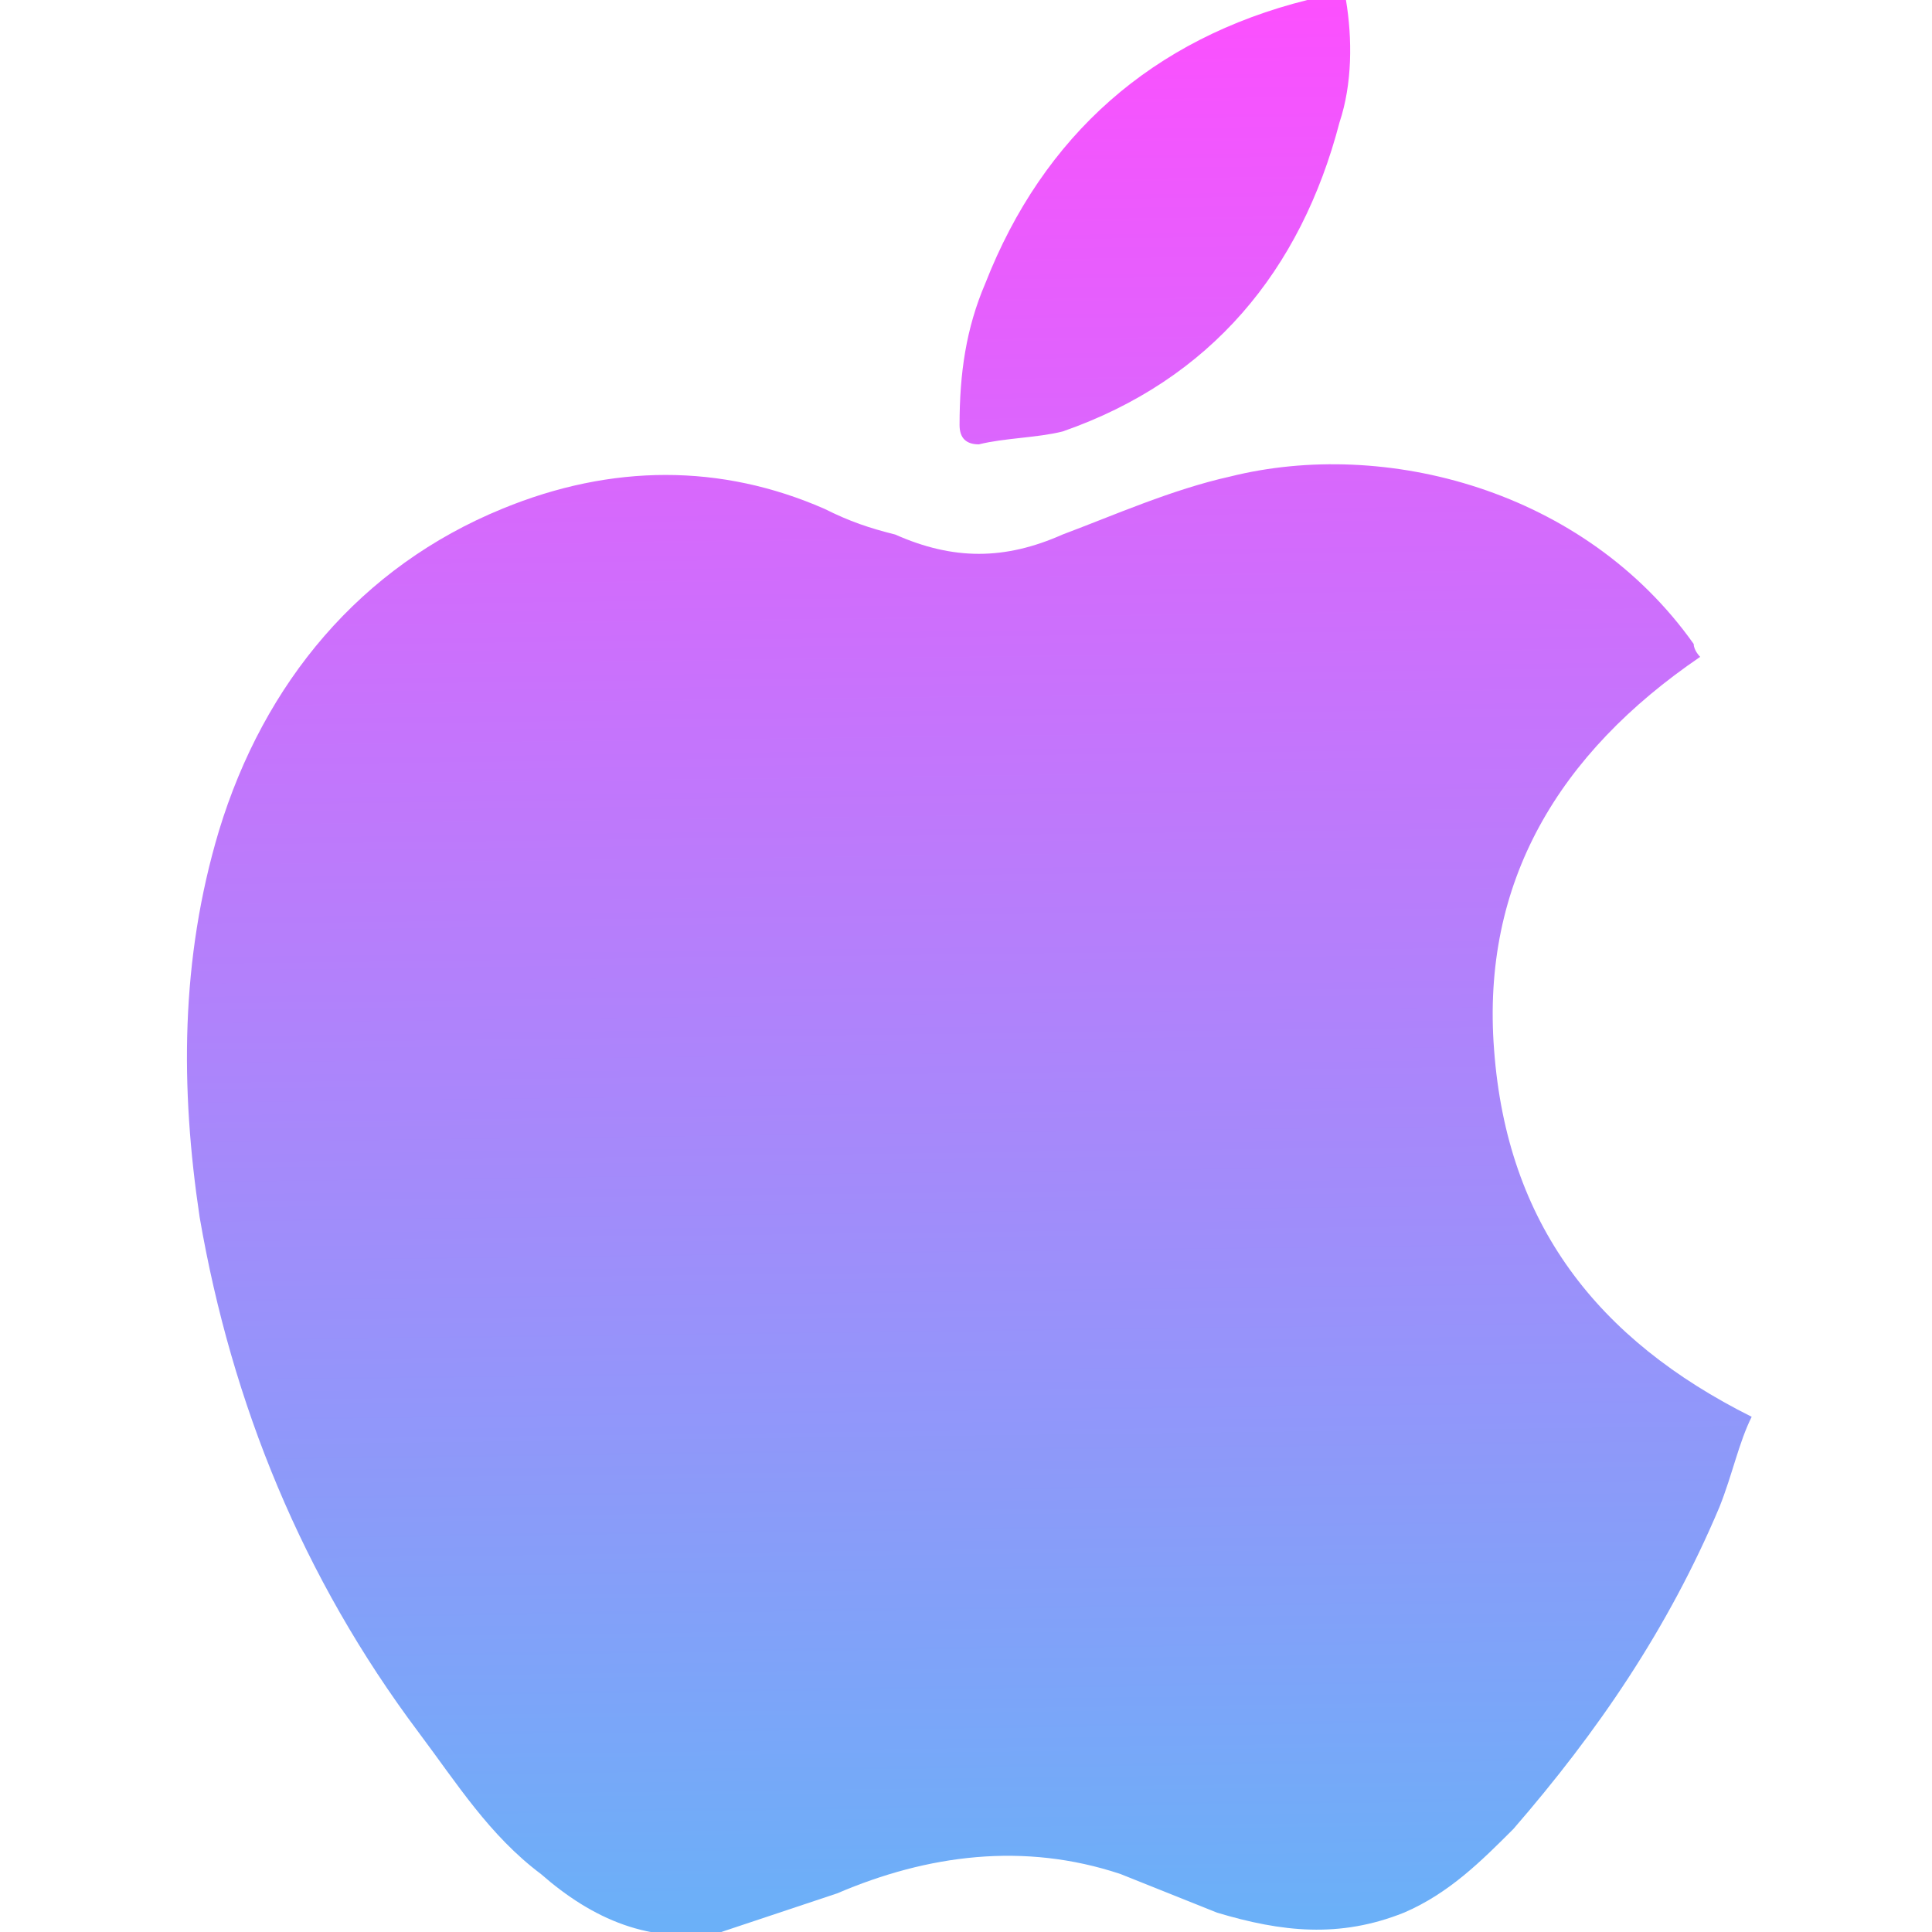 <?xml version="1.0" encoding="utf-8"?>
<!-- Generator: Adobe Illustrator 23.0.1, SVG Export Plug-In . SVG Version: 6.00 Build 0)  -->
<svg version="1.1" id="Ebene_1" xmlns="http://www.w3.org/2000/svg" xmlns:xlink="http://www.w3.org/1999/xlink" x="0px" y="0px"
	 viewBox="0 0 30 30" style="enable-background:new 0 0 30 30;" xml:space="preserve">
<style type="text/css">
	.st0{fill:url(#SVGID_1_);}
	.st1{fill:url(#SVGID_2_);}
</style>
<g>
	
		<linearGradient id="SVGID_1_" gradientUnits="userSpaceOnUse" x1="14.808" y1="30.118" x2="15.183" y2="0.243" gradientTransform="matrix(1 0 0 -1 0 30)">
		<stop  offset="0" style="stop-color:#FD4FFE"/>
		<stop  offset="1" style="stop-color:#6BB0F8"/>
	</linearGradient>
	<path class="st0" d="M26.4,10.2c-2.2,1.5-3.4,3.5-3.2,6.1c0.2,2.7,1.6,4.5,4,5.7c-0.2,0.4-0.3,0.9-0.5,1.4c-0.8,1.9-1.9,3.5-3.2,5
		c-0.5,0.5-1,1-1.7,1.3c-1,0.4-1.9,0.3-2.9,0c-0.5-0.2-1-0.4-1.5-0.6c-1.5-0.5-3-0.3-4.4,0.3c-0.6,0.2-1.2,0.4-1.8,0.6
		c-1.1,0.2-2-0.2-2.8-0.9c-0.8-0.6-1.3-1.4-1.9-2.2c-1.8-2.4-2.9-5.1-3.4-8c-0.3-2-0.3-4,0.3-6c0.7-2.3,2.2-4.1,4.4-5
		c1.7-0.7,3.4-0.7,5,0c0.4,0.2,0.7,0.3,1.1,0.4c0.9,0.4,1.7,0.4,2.6,0c0.8-0.3,1.7-0.7,2.6-0.9c2.4-0.6,5.5,0.2,7.2,2.6
		C26.3,10.1,26.4,10.2,26.4,10.2z"/>
	
		<linearGradient id="SVGID_2_" gradientUnits="userSpaceOnUse" x1="17.885" y1="30.157" x2="18.26" y2="0.281" gradientTransform="matrix(1 0 0 -1 0 30)">
		<stop  offset="0" style="stop-color:#FD4FFE"/>
		<stop  offset="1" style="stop-color:#6BB0F8"/>
	</linearGradient>
	<path class="st1" d="M20.9,0C21,0.6,21,1.3,20.8,1.9c-0.6,2.3-2,4-4.3,4.8c-0.4,0.1-0.9,0.1-1.3,0.2c-0.2,0-0.3-0.1-0.3-0.3
		c0-0.8,0.1-1.5,0.4-2.2c0.9-2.3,2.6-3.8,5-4.4c0.1,0,0.3,0,0.4-0.1C20.8,0,20.8,0,20.9,0z"/>
</g>
</svg>

